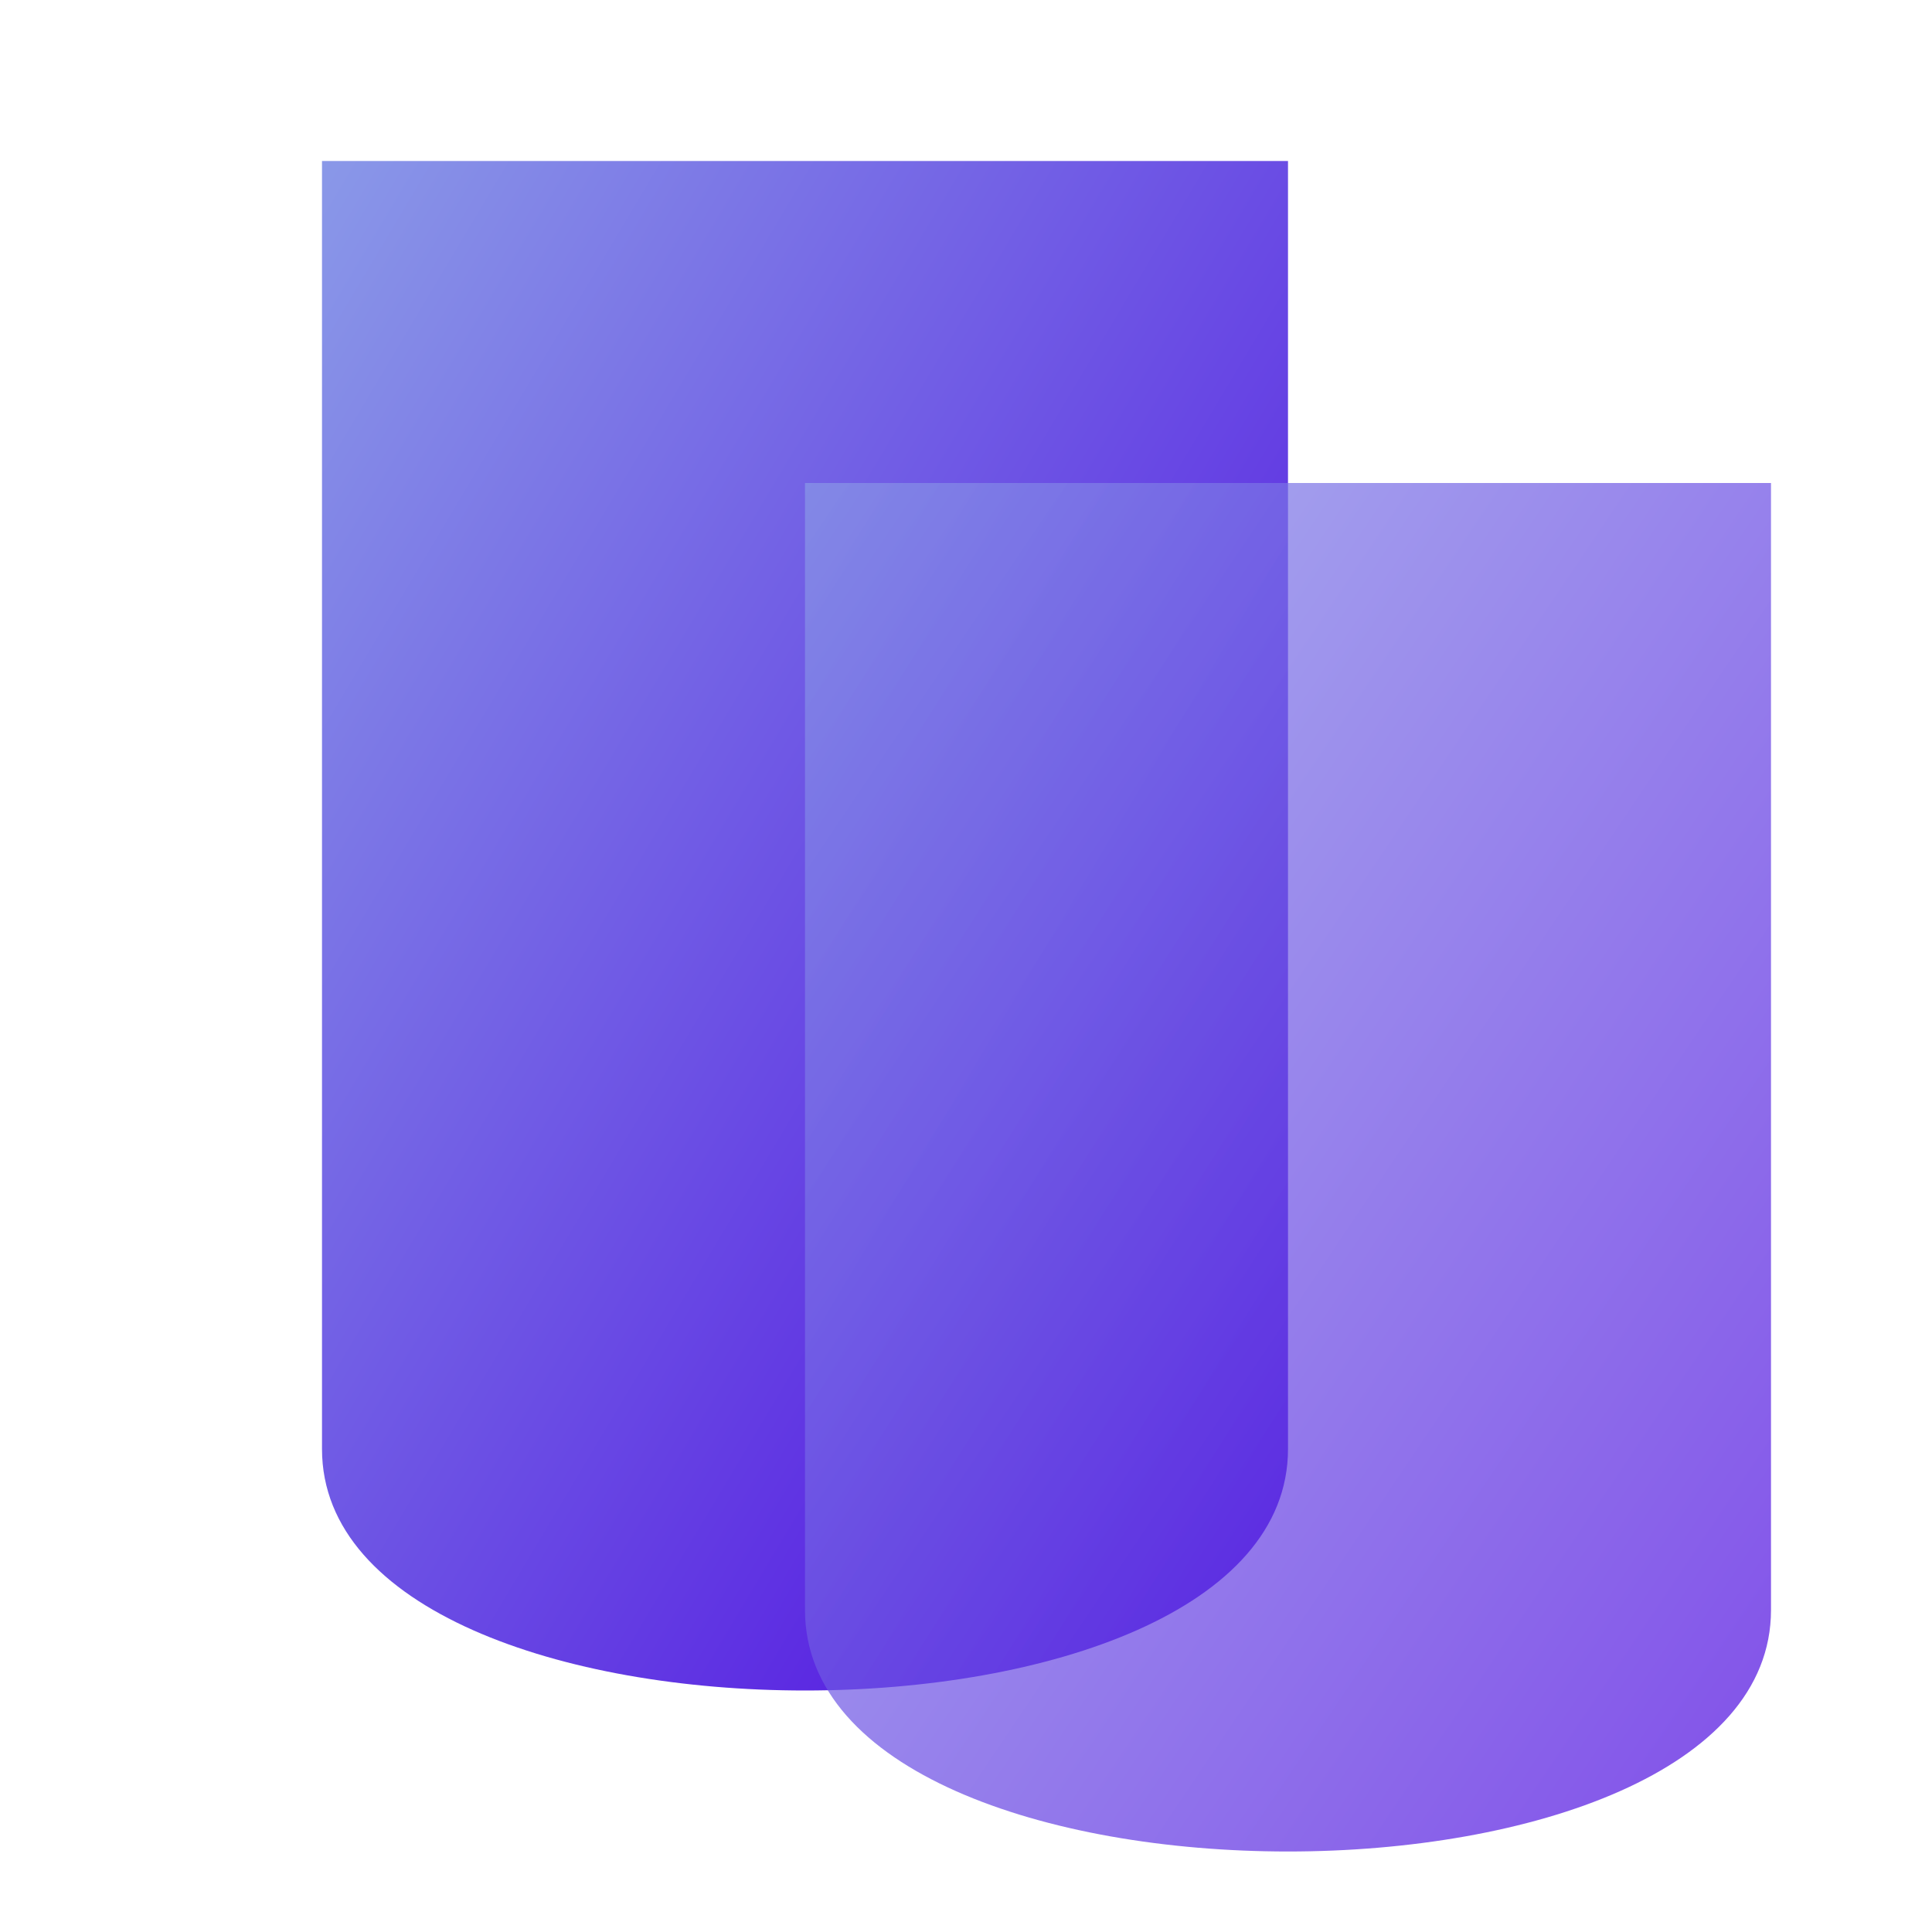 
<svg width="60" height="60" viewBox="0 0 60 60" xmlns="http://www.w3.org/2000/svg">
    <defs>
        <linearGradient id="logoGrad" x1="0%" y1="0%" x2="100%" y2="100%">
            <stop offset="0%" style="stop-color: #8A99E8;" />
            <stop offset="100%" style="stop-color: #4A00E0;" />
        </linearGradient>
    </defs>
    <g>
        <path d="M10 5 L10 45 C10 55, 40 55, 40 45 L40 5 Z" fill="url(#logoGrad)" />
        <path d="M25 15 L25 50 C25 60, 55 60, 55 50 L55 15 Z" fill="url(#logoGrad)" opacity="0.7"/>
    </g>
</svg>
